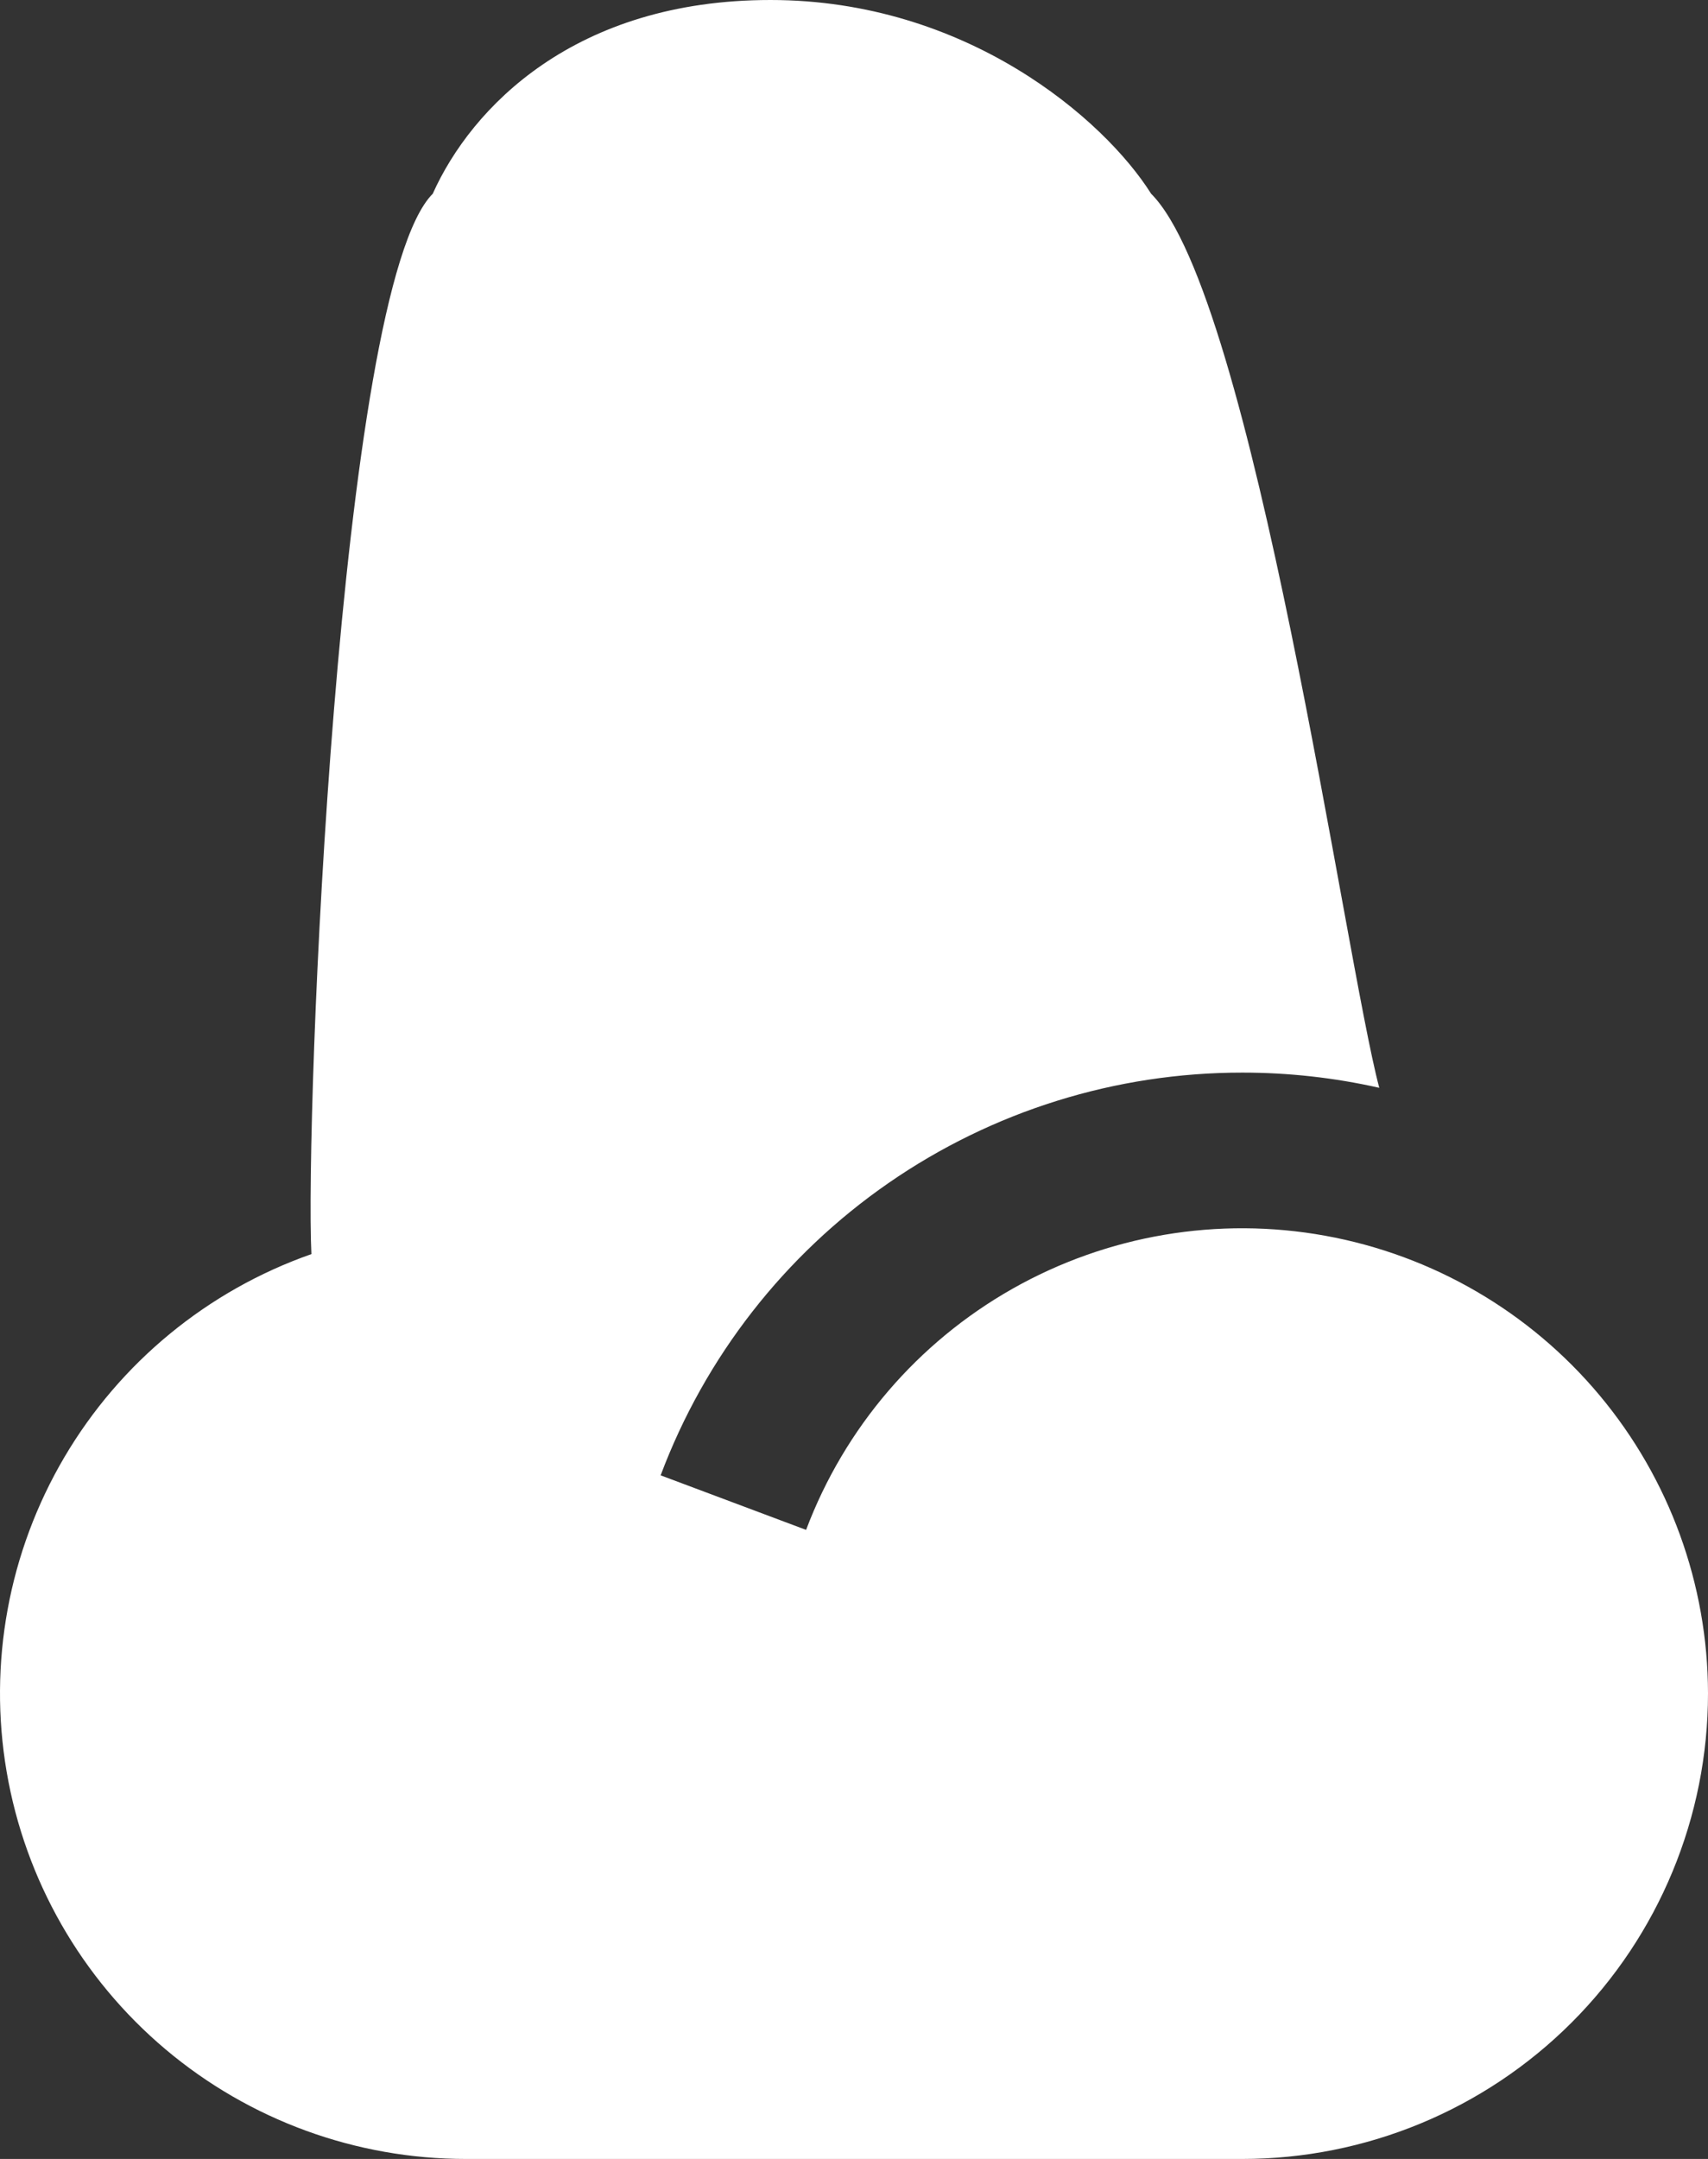 <svg width="626" height="791" viewBox="0 0 626 791" fill="none" xmlns="http://www.w3.org/2000/svg">
<rect x="0" y="0" width="626" height="791" fill="#333333" stroke="none"/>
<path d="M455.302 392.981C408.963 392.965 363.724 407.084 325.63 433.451C287.537 459.818 258.405 497.176 242.129 540.532L295.443 560.518C309.526 523.145 336.28 491.89 371.047 472.198C405.814 452.506 446.391 445.624 485.713 452.75C525.035 459.875 560.61 480.558 586.244 511.195C611.878 541.833 625.947 580.485 626 620.42C626 665.661 608.016 709.049 576.004 741.038C543.992 773.028 500.574 791 455.302 791H170.806C130.499 791.025 91.484 776.796 60.668 750.833C29.852 724.87 9.225 688.847 2.438 649.144C-4.349 609.44 3.142 568.617 23.585 533.904C44.028 499.19 76.105 472.826 114.134 459.478C111.697 410.369 123.837 105.729 158.607 70.983C172.805 39.31 210.729 0 282.384 0C354.04 0 404.617 43.522 421.903 70.984C459.484 108.538 492.889 351.03 505.516 398.553C489.037 394.839 472.195 392.97 455.302 392.981Z" fill="white"/>
</svg>
